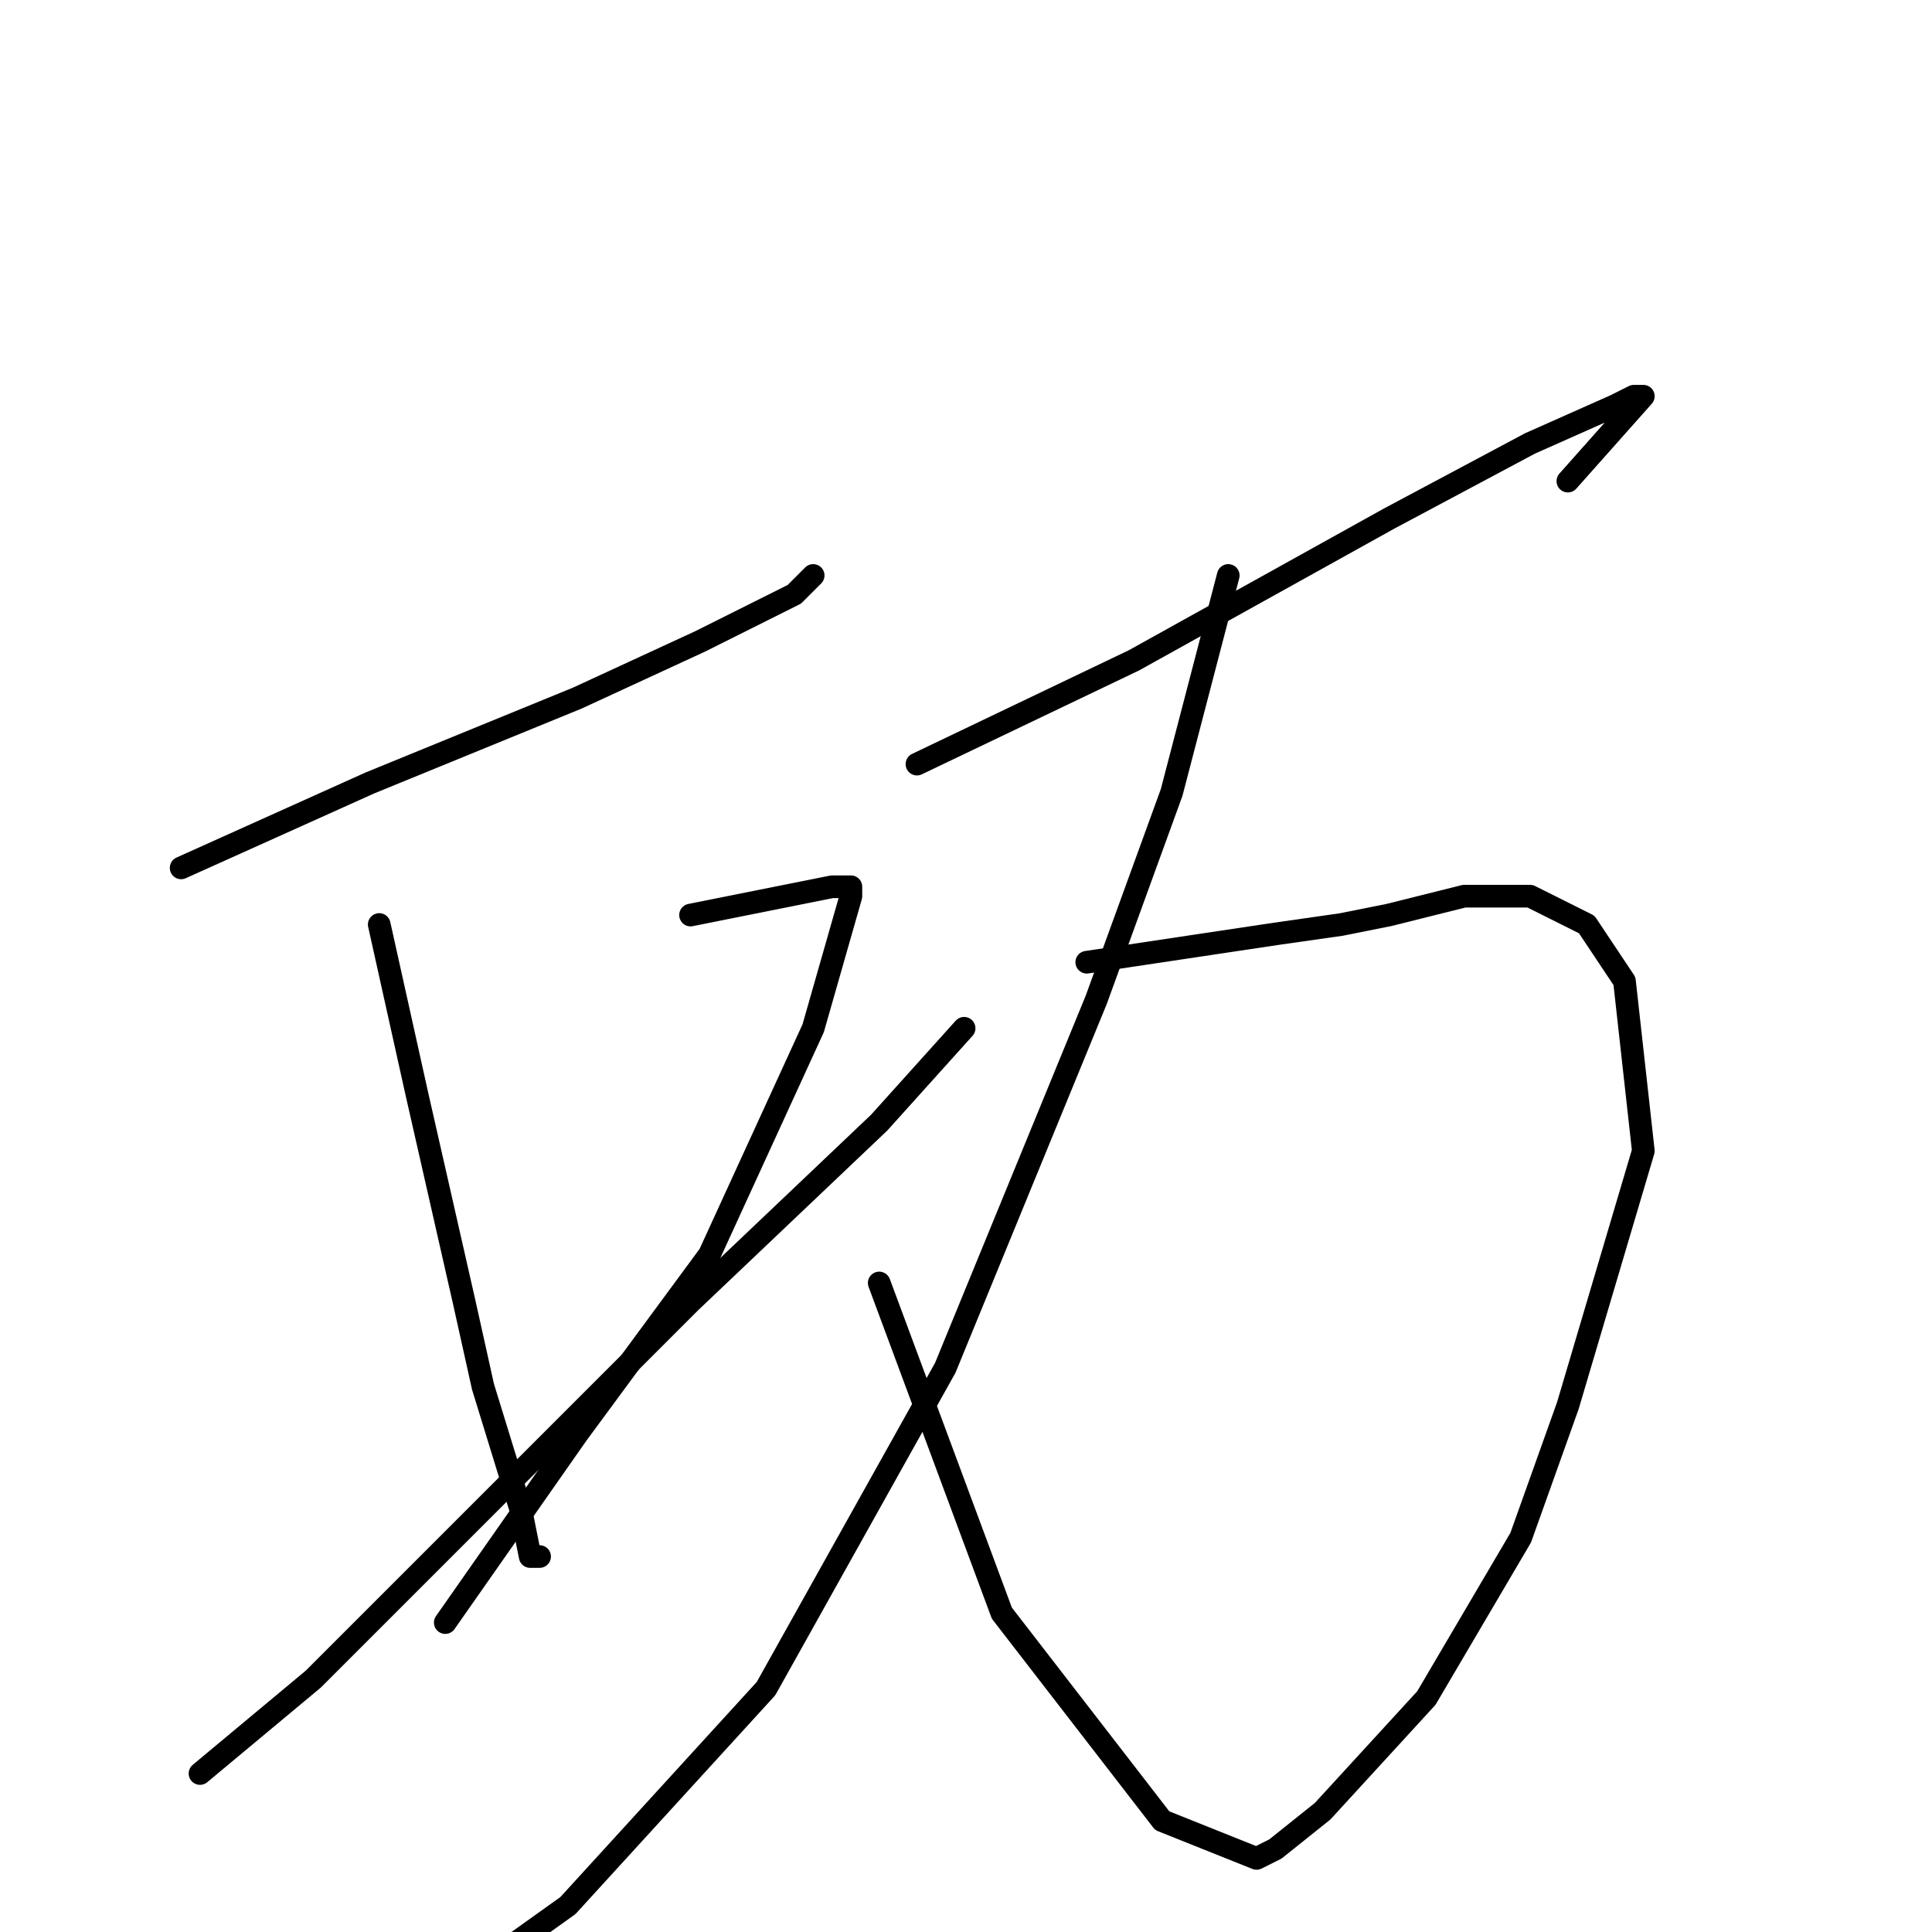 <?xml version="1.0" standalone="no"?>
    <svg width="256" height="256" xmlns="http://www.w3.org/2000/svg" version="1.1">
    <polyline stroke="black" stroke-width="3" stroke-linecap="round" fill="transparent" stroke-linejoin="round" points="24 115 49 103.75 76.5 92.5 92.75 85 97.75 82.5 105.25 78.75 107.75 76.25 107.75 76.25 " />
        <polyline stroke="black" stroke-width="3" stroke-linecap="round" fill="transparent" stroke-linejoin="round" points="50.25 122.5 55.25 145 61.5 172.5 64 183.75 69 200 70.25 206.25 71.5 206.25 71.5 206.25 " />
        <polyline stroke="black" stroke-width="3" stroke-linecap="round" fill="transparent" stroke-linejoin="round" points="91.5 121.25 110.25 117.5 112.75 117.5 112.75 118.75 107.75 136.25 94 166.25 76.5 190 67.75 202.5 59 215 59 215 " />
        <polyline stroke="black" stroke-width="3" stroke-linecap="round" fill="transparent" stroke-linejoin="round" points="26.5 235 41.5 222.5 56.5 207.5 91.5 172.5 116.5 148.75 127.75 136.25 127.75 136.25 " />
        <polyline stroke="black" stroke-width="3" stroke-linecap="round" fill="transparent" stroke-linejoin="round" points="121.5 101.25 150.25 87.5 184 68.75 202.75 58.75 214 53.75 216.5 52.5 217.75 52.5 207.75 63.75 207.75 63.75 " />
        <polyline stroke="black" stroke-width="3" stroke-linecap="round" fill="transparent" stroke-linejoin="round" points="144 127.5 169 123.75 177.75 122.5 184 121.25 194 118.75 202.75 118.75 210.25 122.5 215.25 130 217.75 152.5 207.75 186.25 201.5 203.75 189 225 175.25 240 169 245 166.5 246.25 154 241.25 132.75 213.75 116.5 170 116.5 170 " />
        <polyline stroke="black" stroke-width="3" stroke-linecap="round" fill="transparent" stroke-linejoin="round" points="162.75 76.25 155.25 105 145.25 132.5 125.25 181.25 101.5 223.75 75.25 252.5 66.5 258.75 59 263.75 59 263.75 " />
        </svg>